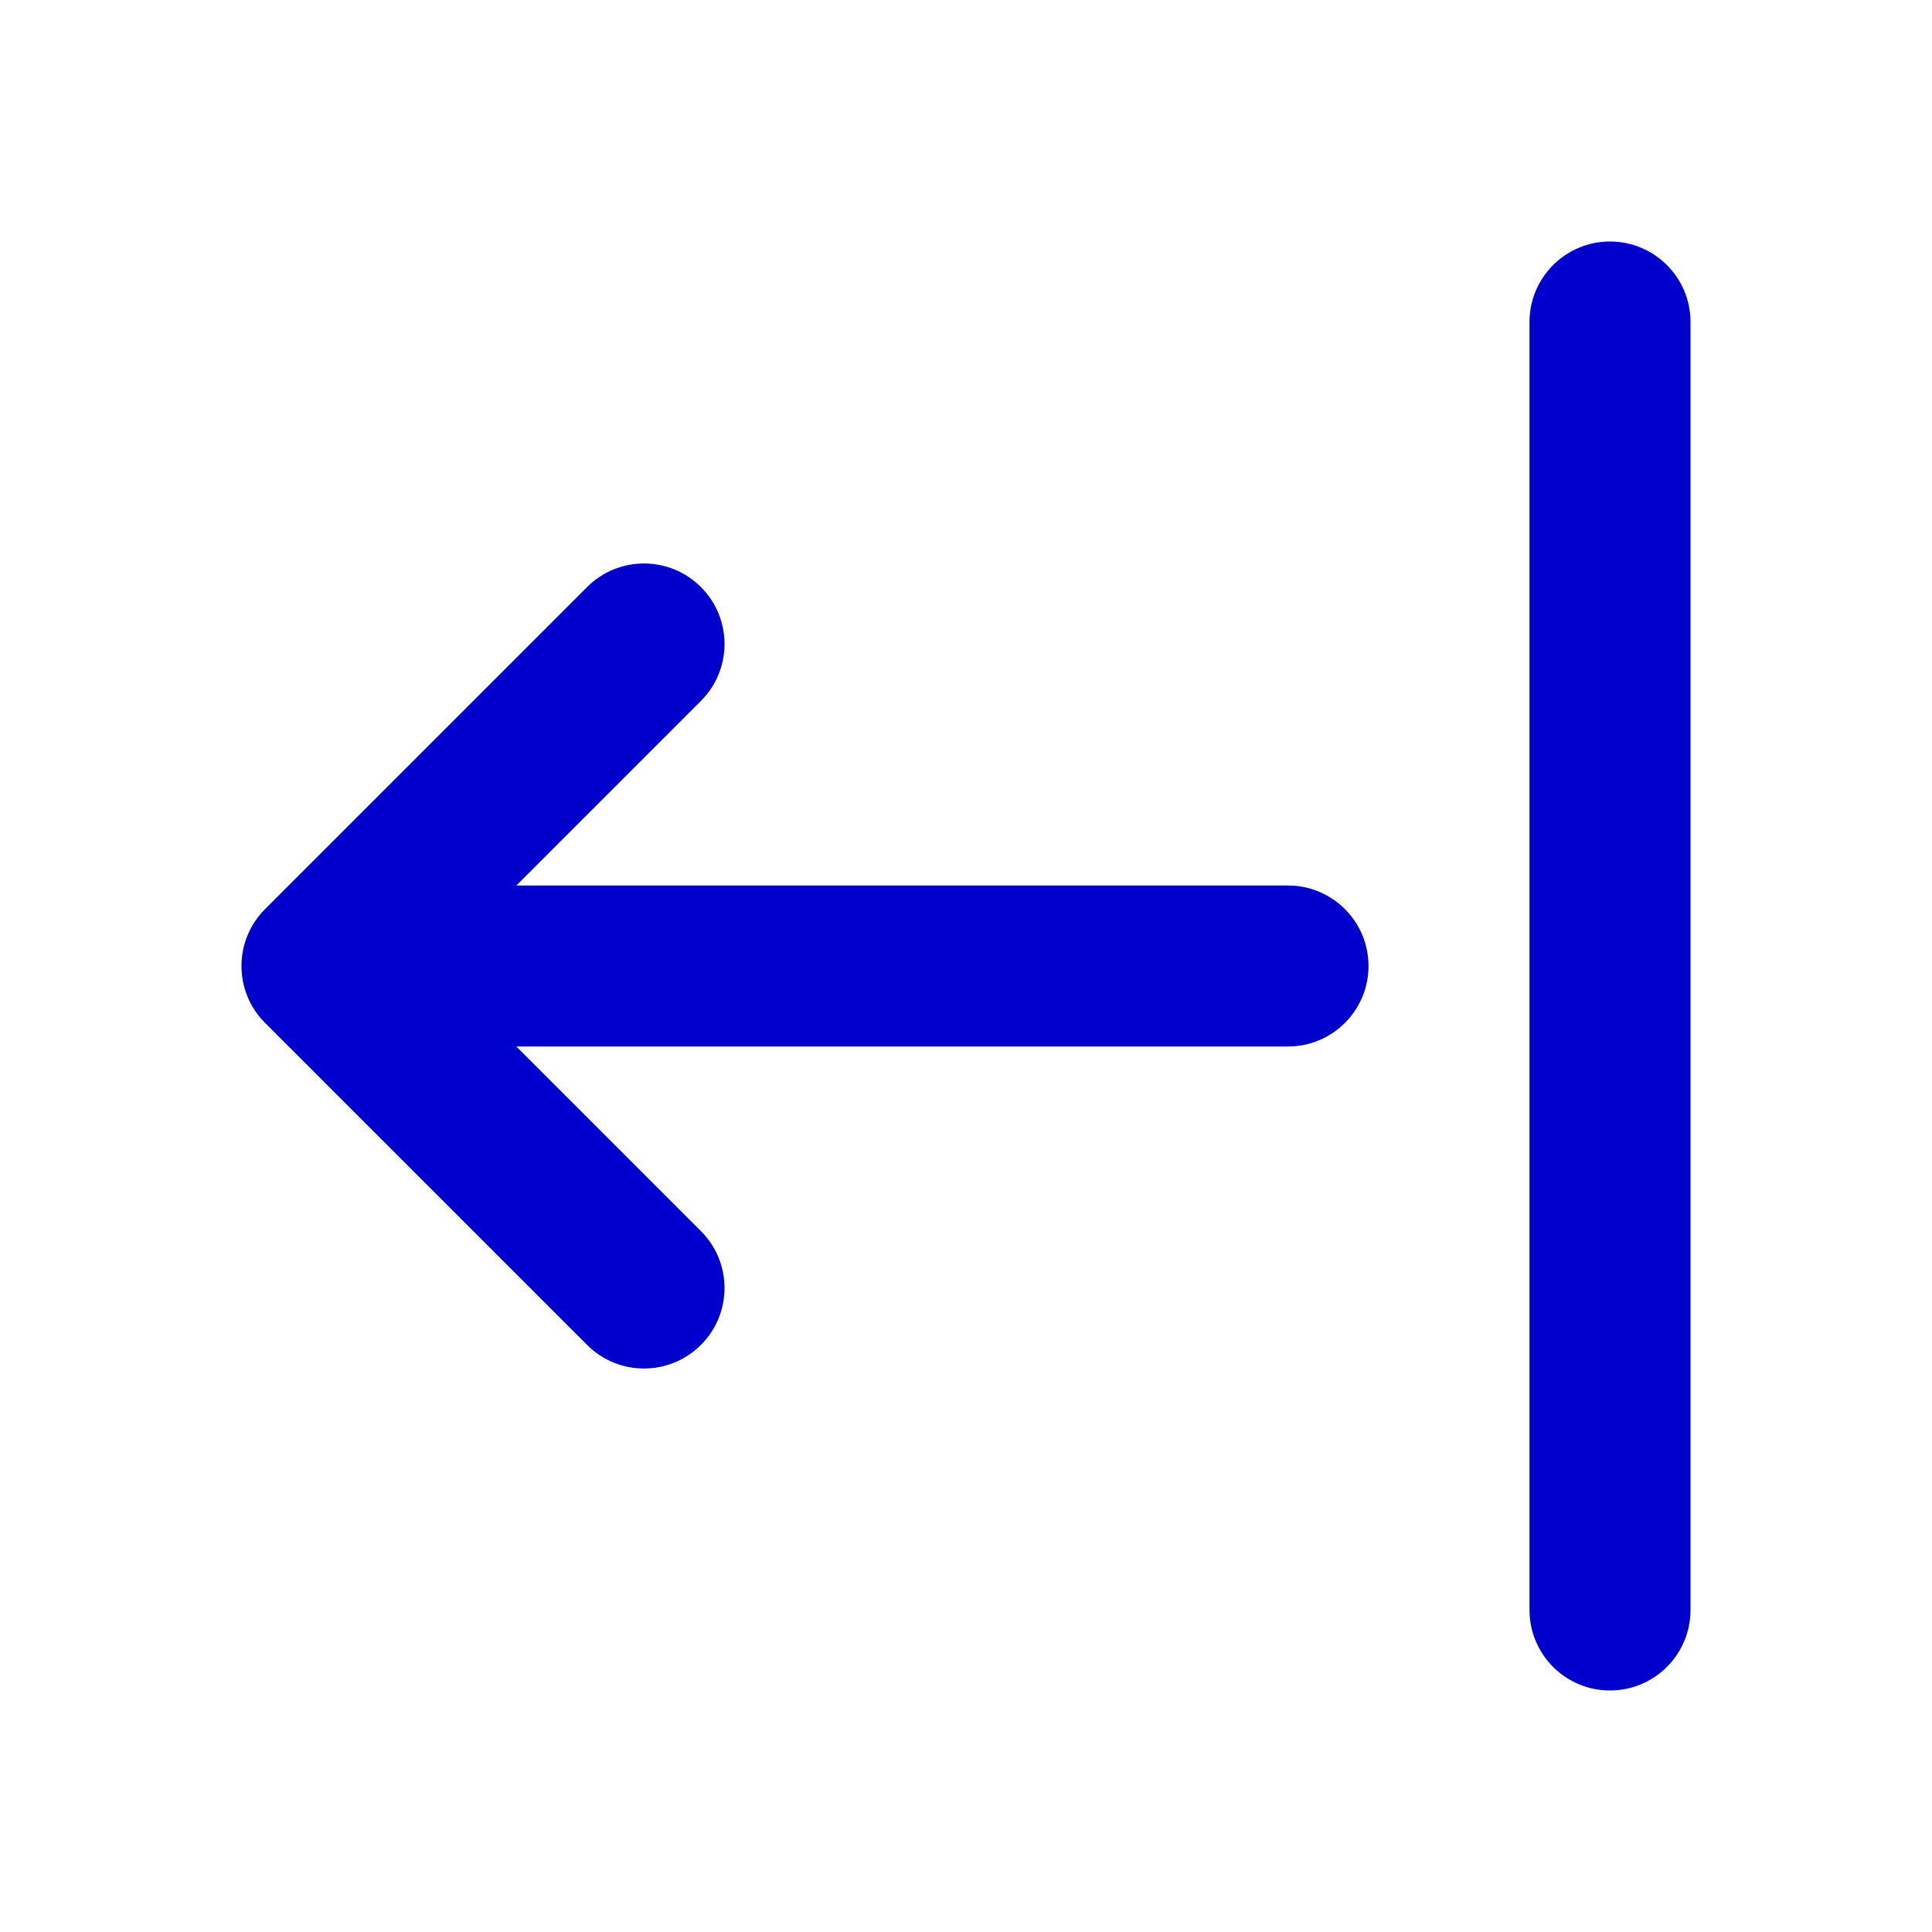 <svg width="24" height="24" viewBox="0 0 24 24" fill="none" xmlns="http://www.w3.org/2000/svg">
<path fill-rule="evenodd" clip-rule="evenodd" d="M20 3C20.552 3 21 3.448 21 4V20C21 20.552 20.552 21 20 21C19.448 21 19 20.552 19 20V4C19 3.448 19.448 3 20 3ZM8.707 7.293C9.098 7.683 9.098 8.317 8.707 8.707L6.414 11H16C16.552 11 17 11.448 17 12C17 12.552 16.552 13 16 13H6.414L8.707 15.293C9.098 15.683 9.098 16.317 8.707 16.707C8.317 17.098 7.683 17.098 7.293 16.707L3.293 12.707C2.902 12.317 2.902 11.683 3.293 11.293L7.293 7.293C7.683 6.902 8.317 6.902 8.707 7.293Z" fill="#0000CC"/>
</svg>
